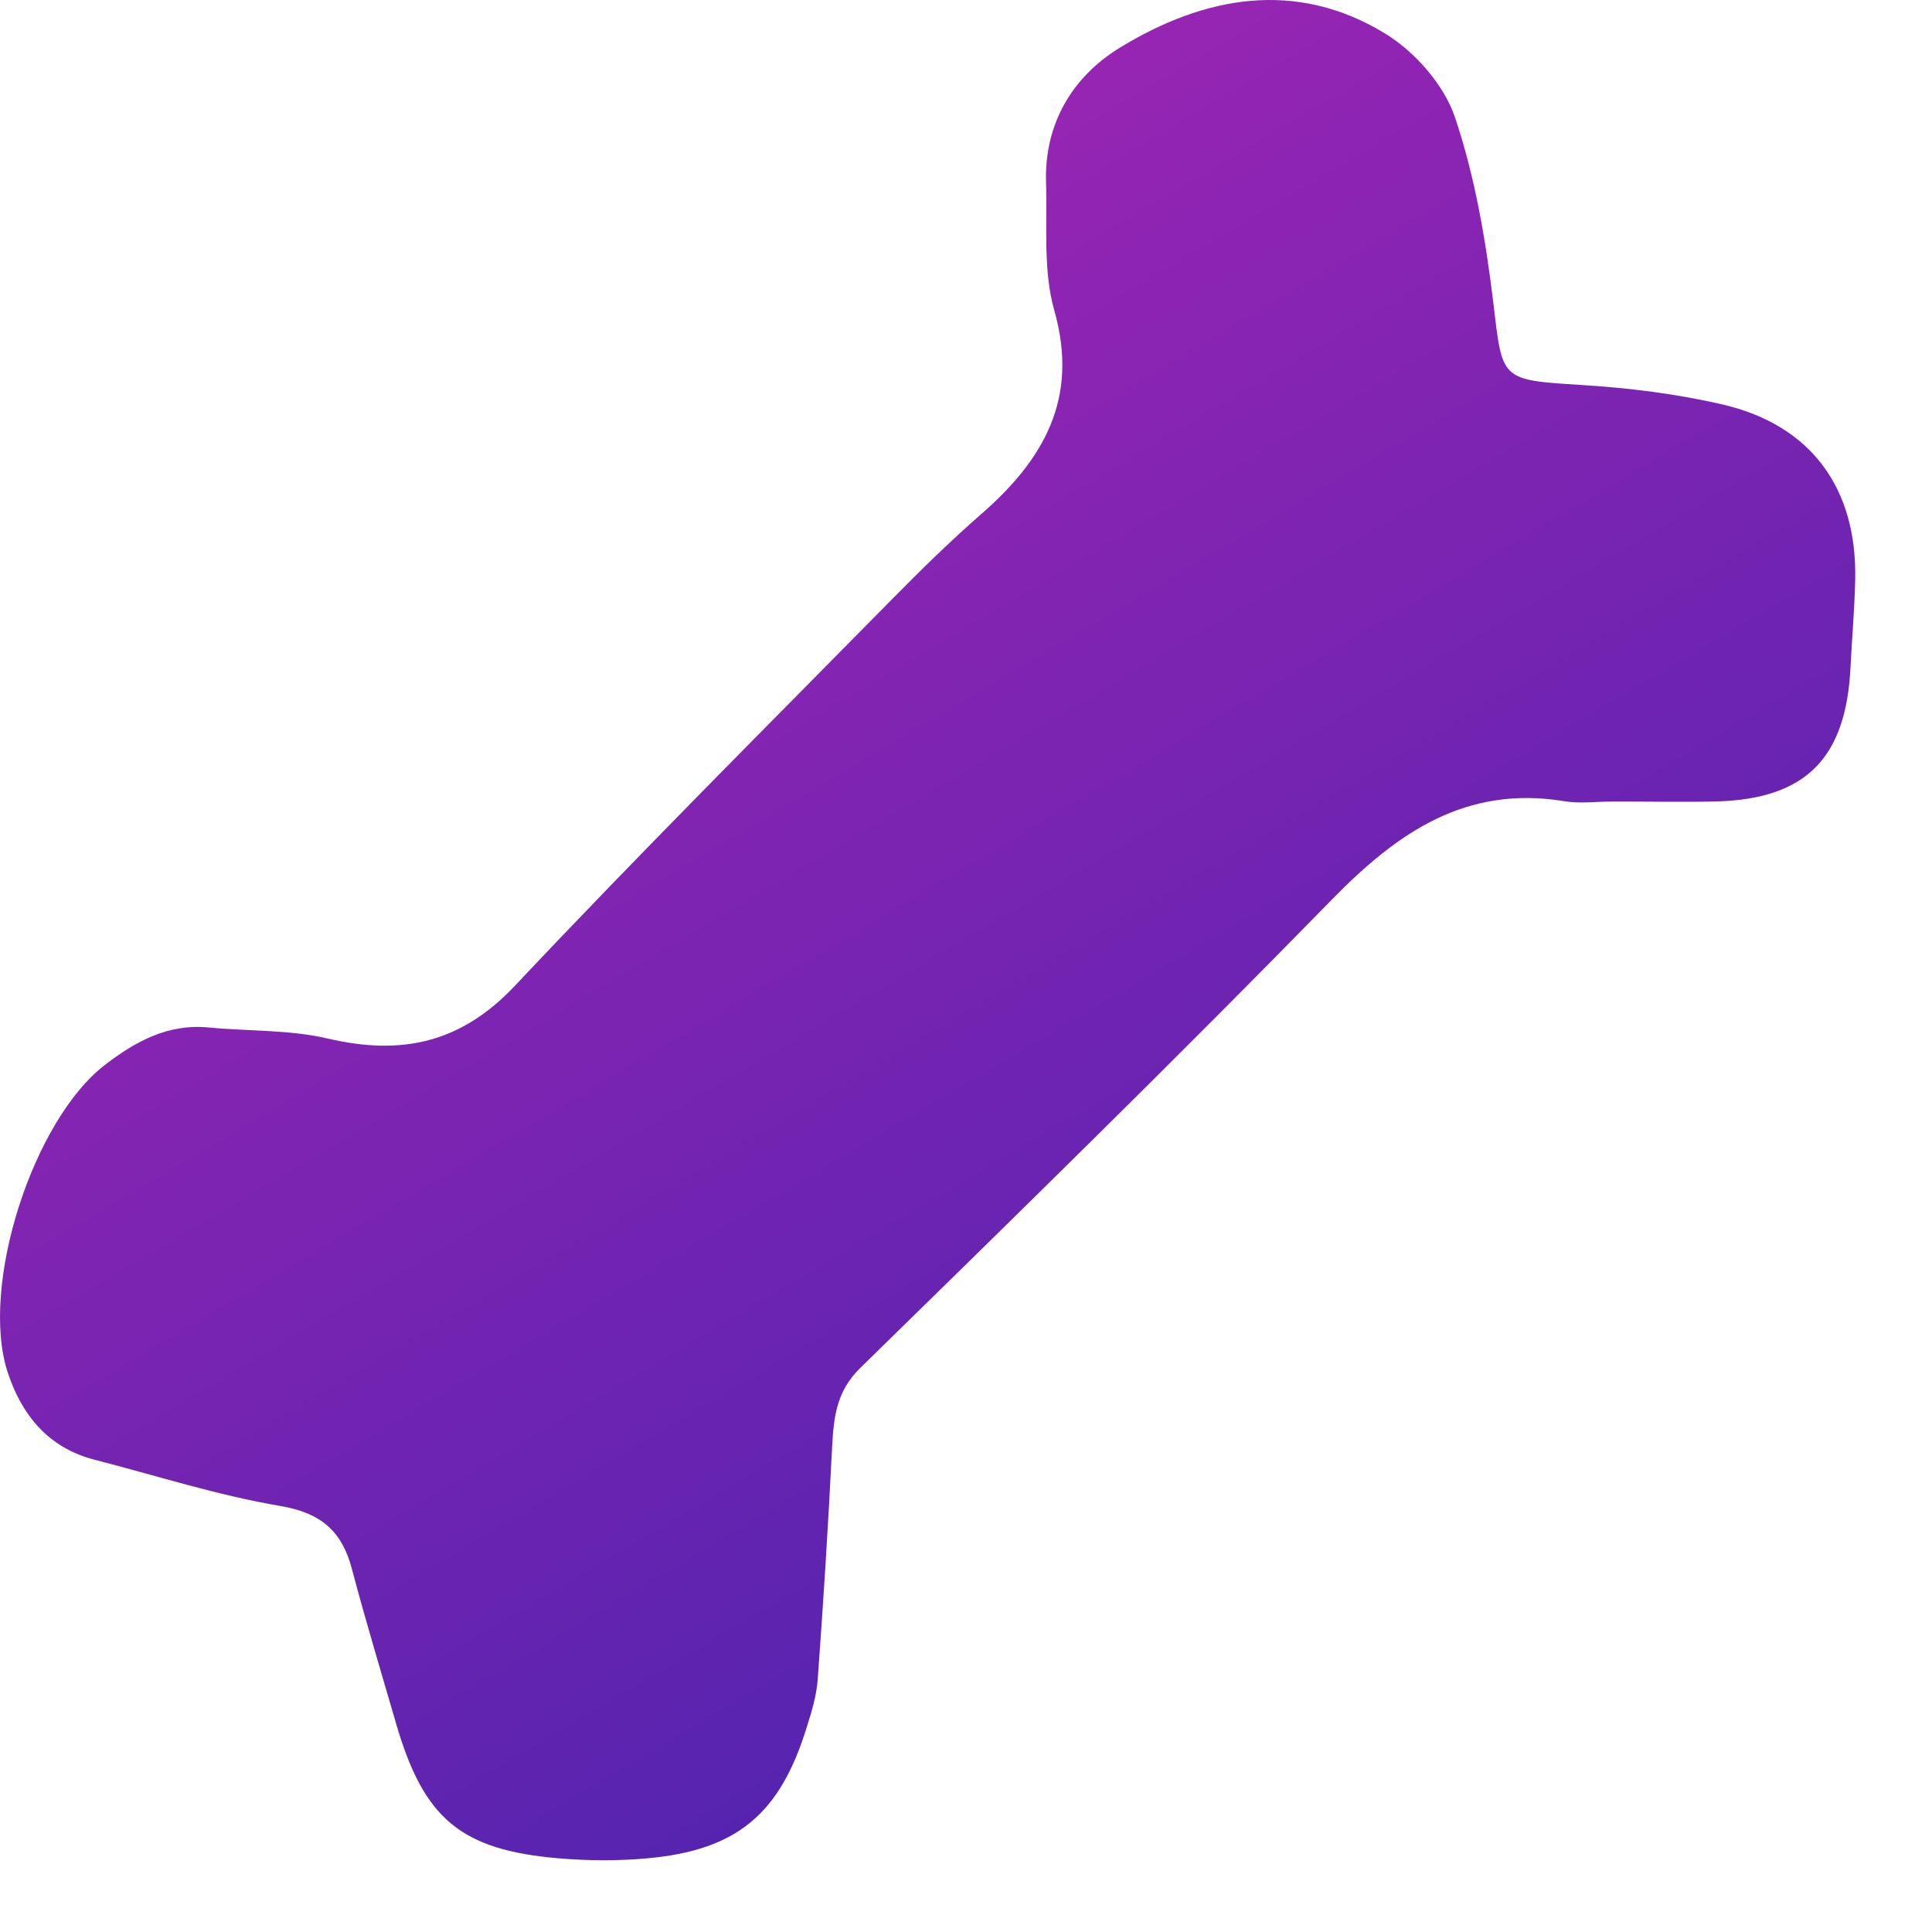 <svg width="16" height="16" viewBox="0 0 16 16" fill="none" xmlns="http://www.w3.org/2000/svg">
<path d="M13.352 6.638C13.219 6.638 13.083 6.657 12.954 6.635C12.14 6.502 11.575 6.893 11.034 7.446C9.75 8.76 8.437 10.045 7.124 11.329C6.923 11.526 6.904 11.743 6.891 11.989C6.859 12.629 6.819 13.268 6.772 13.907C6.763 14.037 6.724 14.168 6.684 14.294C6.463 15.022 6.104 15.323 5.359 15.39C5.117 15.412 4.87 15.41 4.628 15.39C3.816 15.321 3.509 15.062 3.28 14.273C3.157 13.848 3.028 13.424 2.915 12.996C2.833 12.682 2.661 12.53 2.323 12.472C1.802 12.384 1.294 12.22 0.78 12.088C0.398 11.989 0.179 11.716 0.064 11.366C-0.171 10.651 0.274 9.272 0.873 8.816C1.123 8.624 1.392 8.477 1.727 8.509C2.056 8.541 2.396 8.526 2.715 8.601C3.324 8.743 3.815 8.64 4.264 8.164C5.29 7.074 6.35 6.016 7.4 4.95C7.633 4.713 7.871 4.481 8.121 4.262C8.641 3.81 8.939 3.303 8.731 2.57C8.637 2.238 8.674 1.866 8.663 1.513C8.647 1.024 8.883 0.634 9.274 0.395C9.972 -0.032 10.733 -0.174 11.473 0.279C11.718 0.429 11.958 0.702 12.049 0.97C12.217 1.468 12.306 1.999 12.369 2.523C12.443 3.147 12.427 3.146 13.09 3.188C13.486 3.212 13.884 3.261 14.27 3.351C14.998 3.521 15.38 4.044 15.364 4.799C15.359 5.042 15.337 5.284 15.325 5.528C15.288 6.278 14.956 6.616 14.218 6.637C13.929 6.644 13.641 6.637 13.352 6.638C13.352 6.637 13.352 6.637 13.352 6.638Z" fill="url(#paint0_linear1)"/>
<defs>
<linearGradient id="paint0_linear1" x1="4.776" y1="-1.932" x2="15.13" y2="15.571" gradientUnits="userSpaceOnUse">
<stop stop-color="#B025B5"/>
<stop offset="1" stop-color="#3923AE"/>
</linearGradient>
</defs>
</svg>
